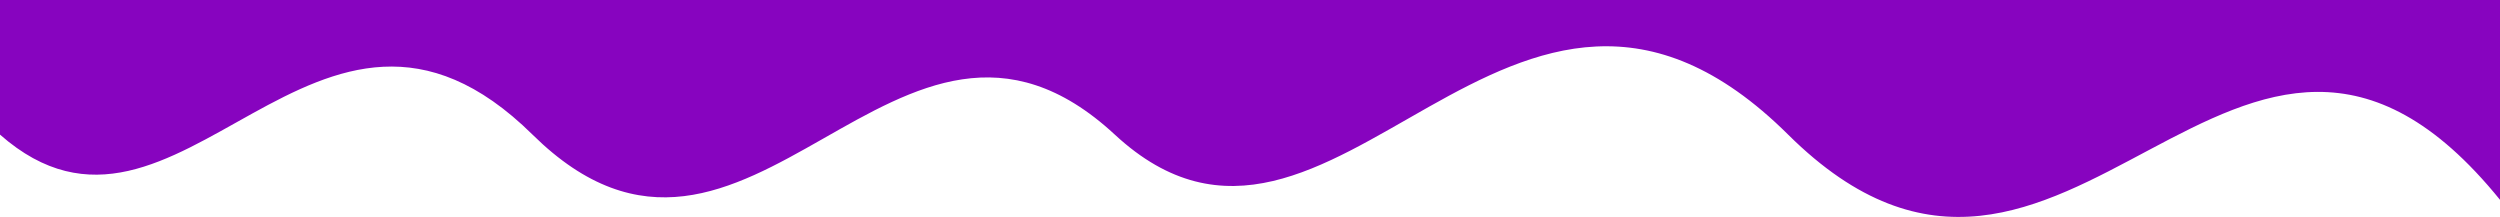 <svg width="1920" height="167" viewBox="0 0 1920 167" fill="none" xmlns="http://www.w3.org/2000/svg">
<path d="M1920 153.447C1718.55 -95.135 1587.09 315.507 1373.29 103.383C1159.5 -108.74 1023.72 258.582 856.179 103.383C688.636 -51.816 574.97 267.116 408.971 103.383C242.972 -60.349 137.222 224.028 -4.14366e-05 103.383L-1.27648e-05 0L1920 0L1920 153.447Z" fill="#8704BF"/>
</svg>
